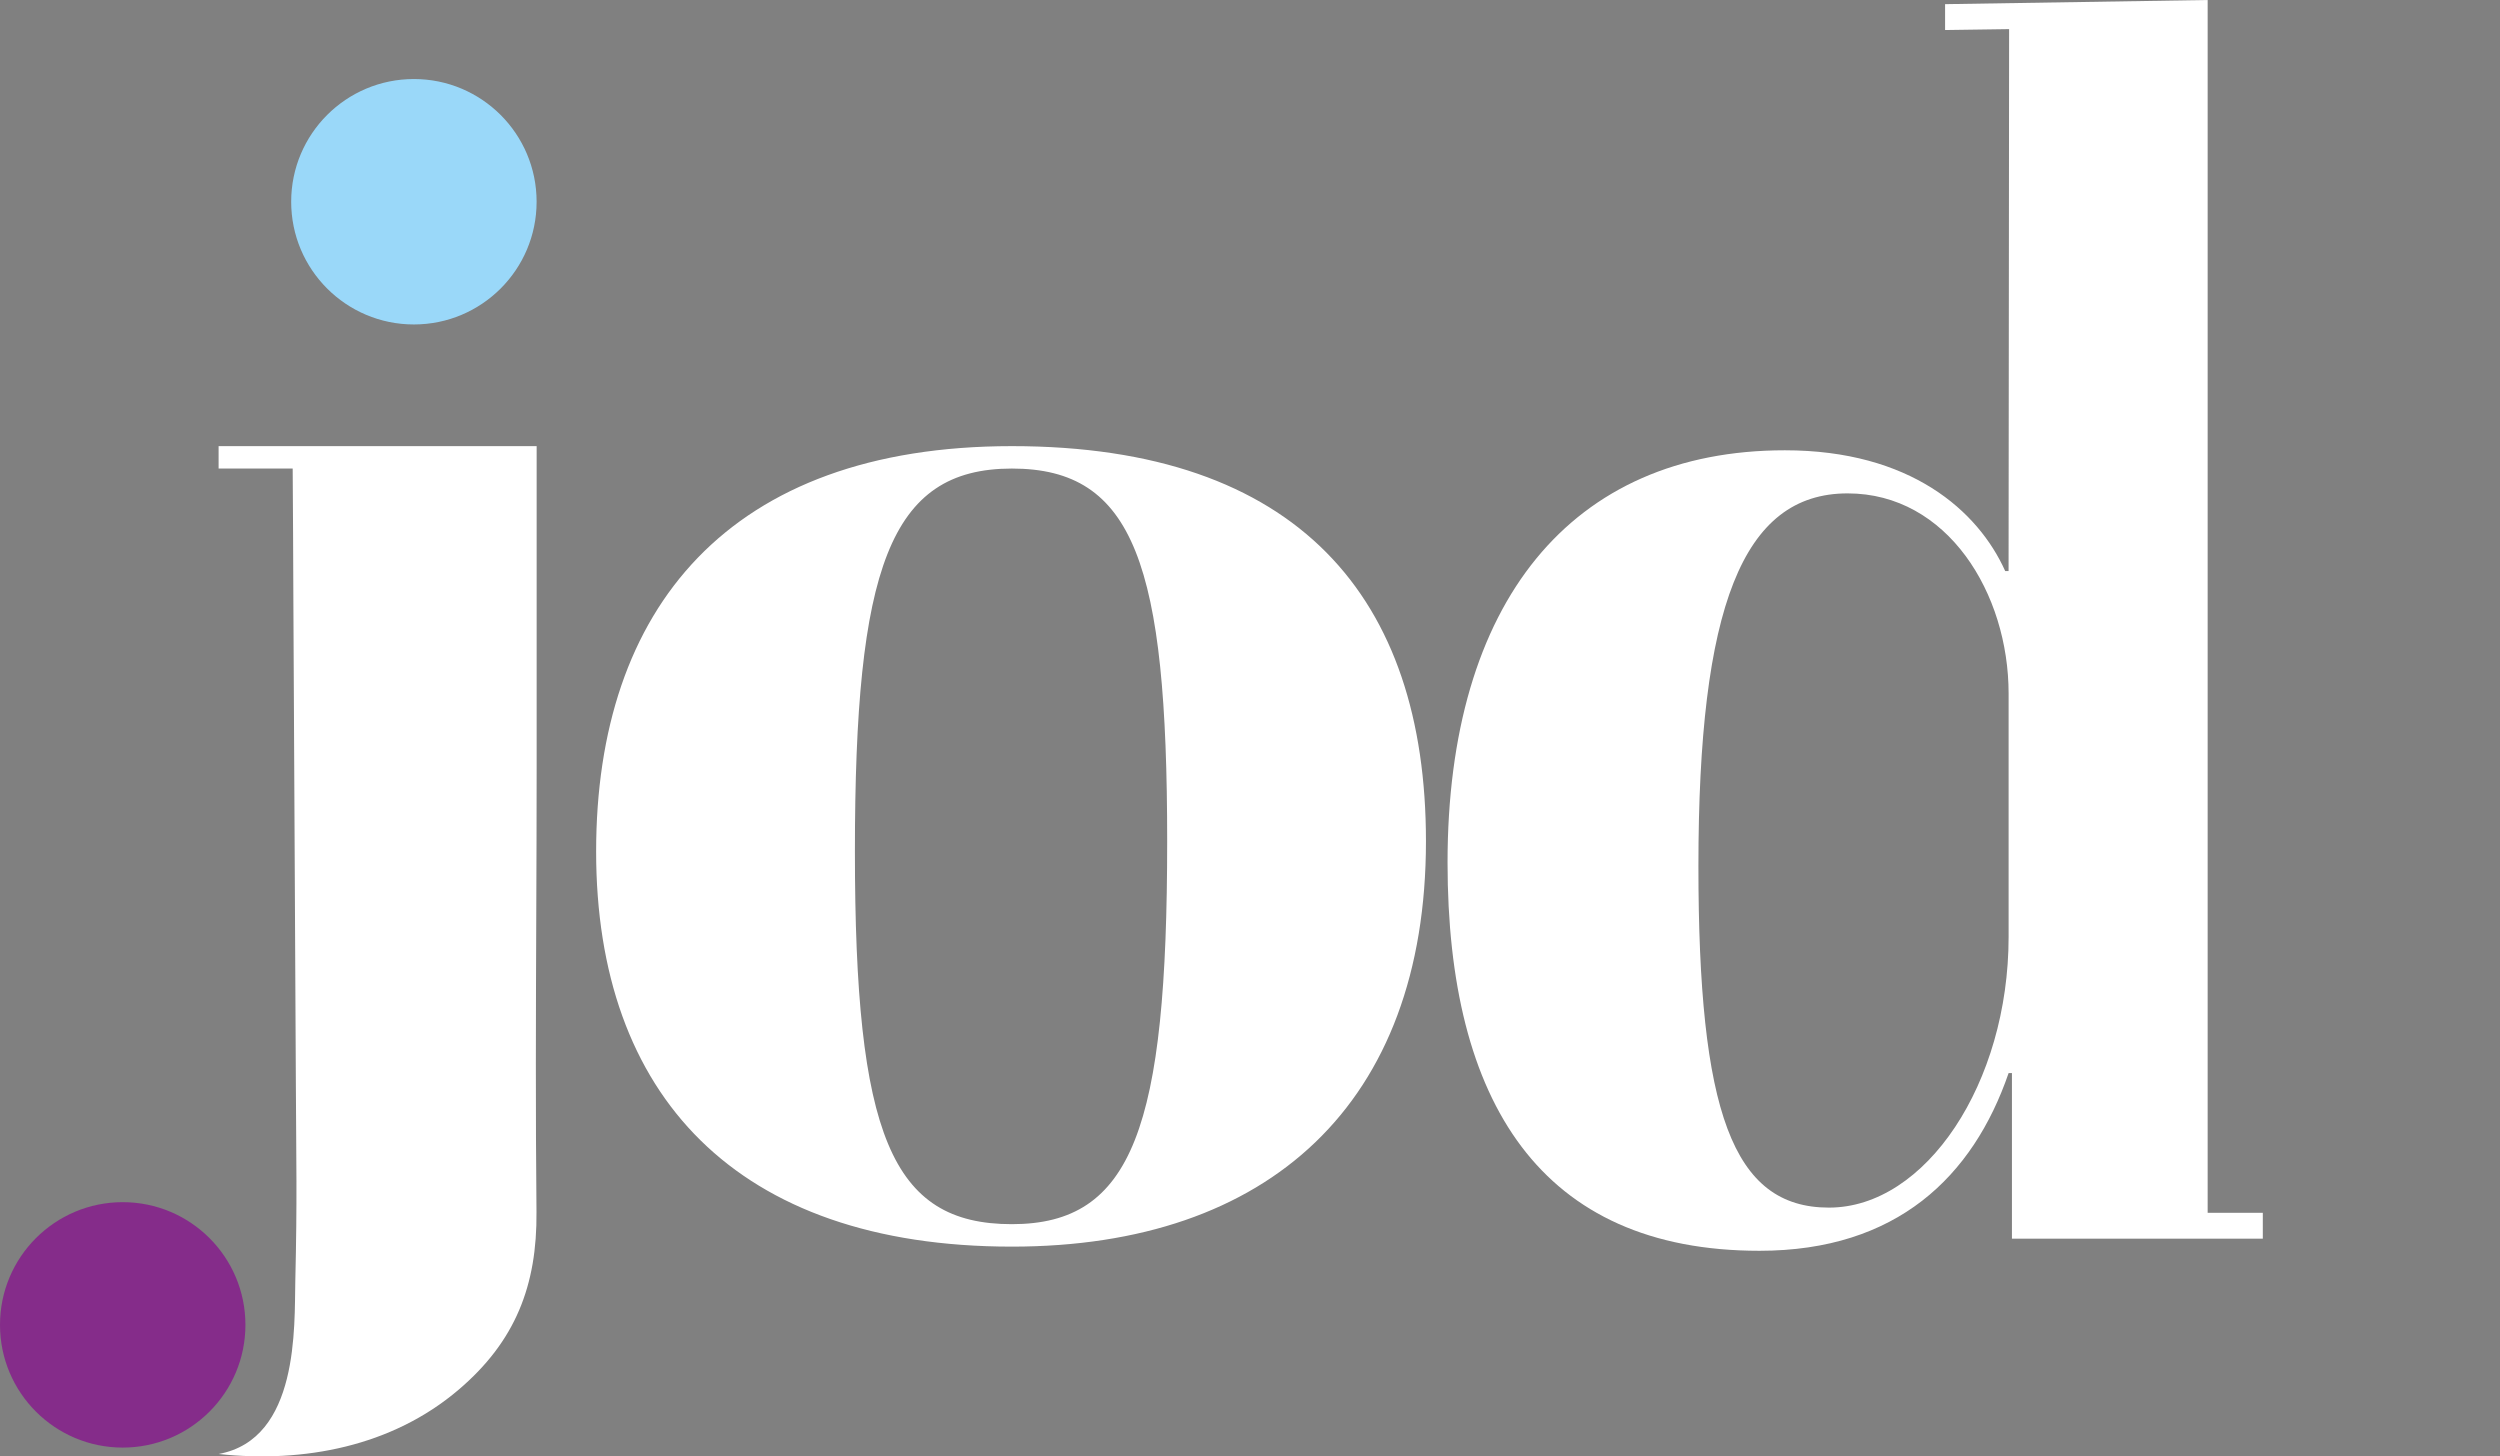 <?xml version="1.0" encoding="UTF-8"?><svg id="jod-logo" xmlns="http://www.w3.org/2000/svg" viewBox="0 0 601 350.12"><rect x="0" y="0" width="601" height="350.12" fill="#808080" stroke="none"/><defs><style>.cls-1{fill:#ffffff;}.cls-1,.cls-2,.cls-3,.cls-4{stroke-width:0px;}.cls-2{fill:#9ad8f9;}.cls-3{fill:none;}.cls-4{fill:#852c8a;}</style></defs><g id="Layer_1-2"><path class="cls-1" d="M243.26,107.25c68.85,0,99.54,36.5,99.54,94.98,0,63.04-37.74,97.46-99.54,97.46-66.36,0-99.95-36.5-99.95-94.98s31.94-97.46,99.95-97.46ZM280.59,202.22c0-66.36-7.88-89.58-37.33-89.58s-37.74,24.06-37.74,92.07,8.71,89.58,37.74,89.58,37.33-23.23,37.33-92.07Z"/><path class="cls-1" d="M483.69,257.97h-.82c-8.56,24.88-26.89,42.72-59.9,42.72-52.56,0-74.98-35.67-74.98-93.32,0-62.63,29.75-99.12,81.09-99.12,30.15,0,46.45,14.52,52.97,29.03h.81l.13-130.28-15.39.22V1l63.12-1v291.56h13.26v6.22h-60.31v-39.81ZM482.87,166.72c0-24.05-14.67-48.11-38.71-48.11-25.26,0-35.86,27.37-35.86,89.58,0,58.89,8.15,82.12,31.38,82.12s43.19-29.86,43.19-65.11v-58.48Z"/><path class="cls-1" d="M52.56,107.25s76.45,0,76.45,0v77.04c0,23.79-.18,47.58-.19,71.37,0,11.89.03,23.79.15,35.68.17,17.68-5.06,31.13-18.72,42.75-16,13.63-37.19,17.66-57.7,15.45,19.44-3.54,18.19-30.85,18.44-41.54.47-20.05.22-28,.13-48.04-.2-38.25-.4-76.51-.59-114.76,0-1.73-.14-32.56-.17-32.56h-17.81v-5.39Z"/><circle class="cls-4" cx="29.5" cy="318.5" r="29.5"/><circle class="cls-2" cx="99.5" cy="48.5" r="29.5"/><path class="cls-3" d="M582.3,18.9c0-3.92-2.84-5.63-6.99-5.68-1.89,0-3.25.18-3.88.36v11.09h4.01c4.19,0,6.85-2.3,6.85-5.77Z"/><path class="cls-3" d="M583.85,5.78c-2.57-1.09-5.39-1.69-8.35-1.69-4.45,0-8.57,1.35-12,3.66-3.43,2.31-6.15,5.6-7.78,9.45-1.09,2.57-1.69,5.39-1.69,8.35,0,4.45,1.35,8.57,3.66,12,2.31,3.43,5.6,6.15,9.45,7.78,2.57,1.09,5.39,1.69,8.35,1.69,4.45,0,8.57-1.35,12-3.66,3.43-2.31,6.15-5.6,7.78-9.45,1.09-2.57,1.69-5.39,1.69-8.35,0-4.45-1.35-8.57-3.66-12-2.31-3.43-5.6-6.15-9.45-7.78ZM583.25,40.8c-.5-.86-1.17-3.47-2.03-7.26-.9-4.19-2.52-5.77-6.08-5.9h-3.7v13.16h-3.92V10.83c1.98-.41,4.82-.63,7.53-.63,4.19,0,6.9.77,8.79,2.48,1.53,1.35,2.39,3.43,2.39,5.77,0,4.01-2.52,6.67-5.72,7.75v.14c2.34.81,3.74,2.97,4.46,6.13.99,4.24,1.71,7.17,2.34,8.34h-4.06Z"/></g></svg>